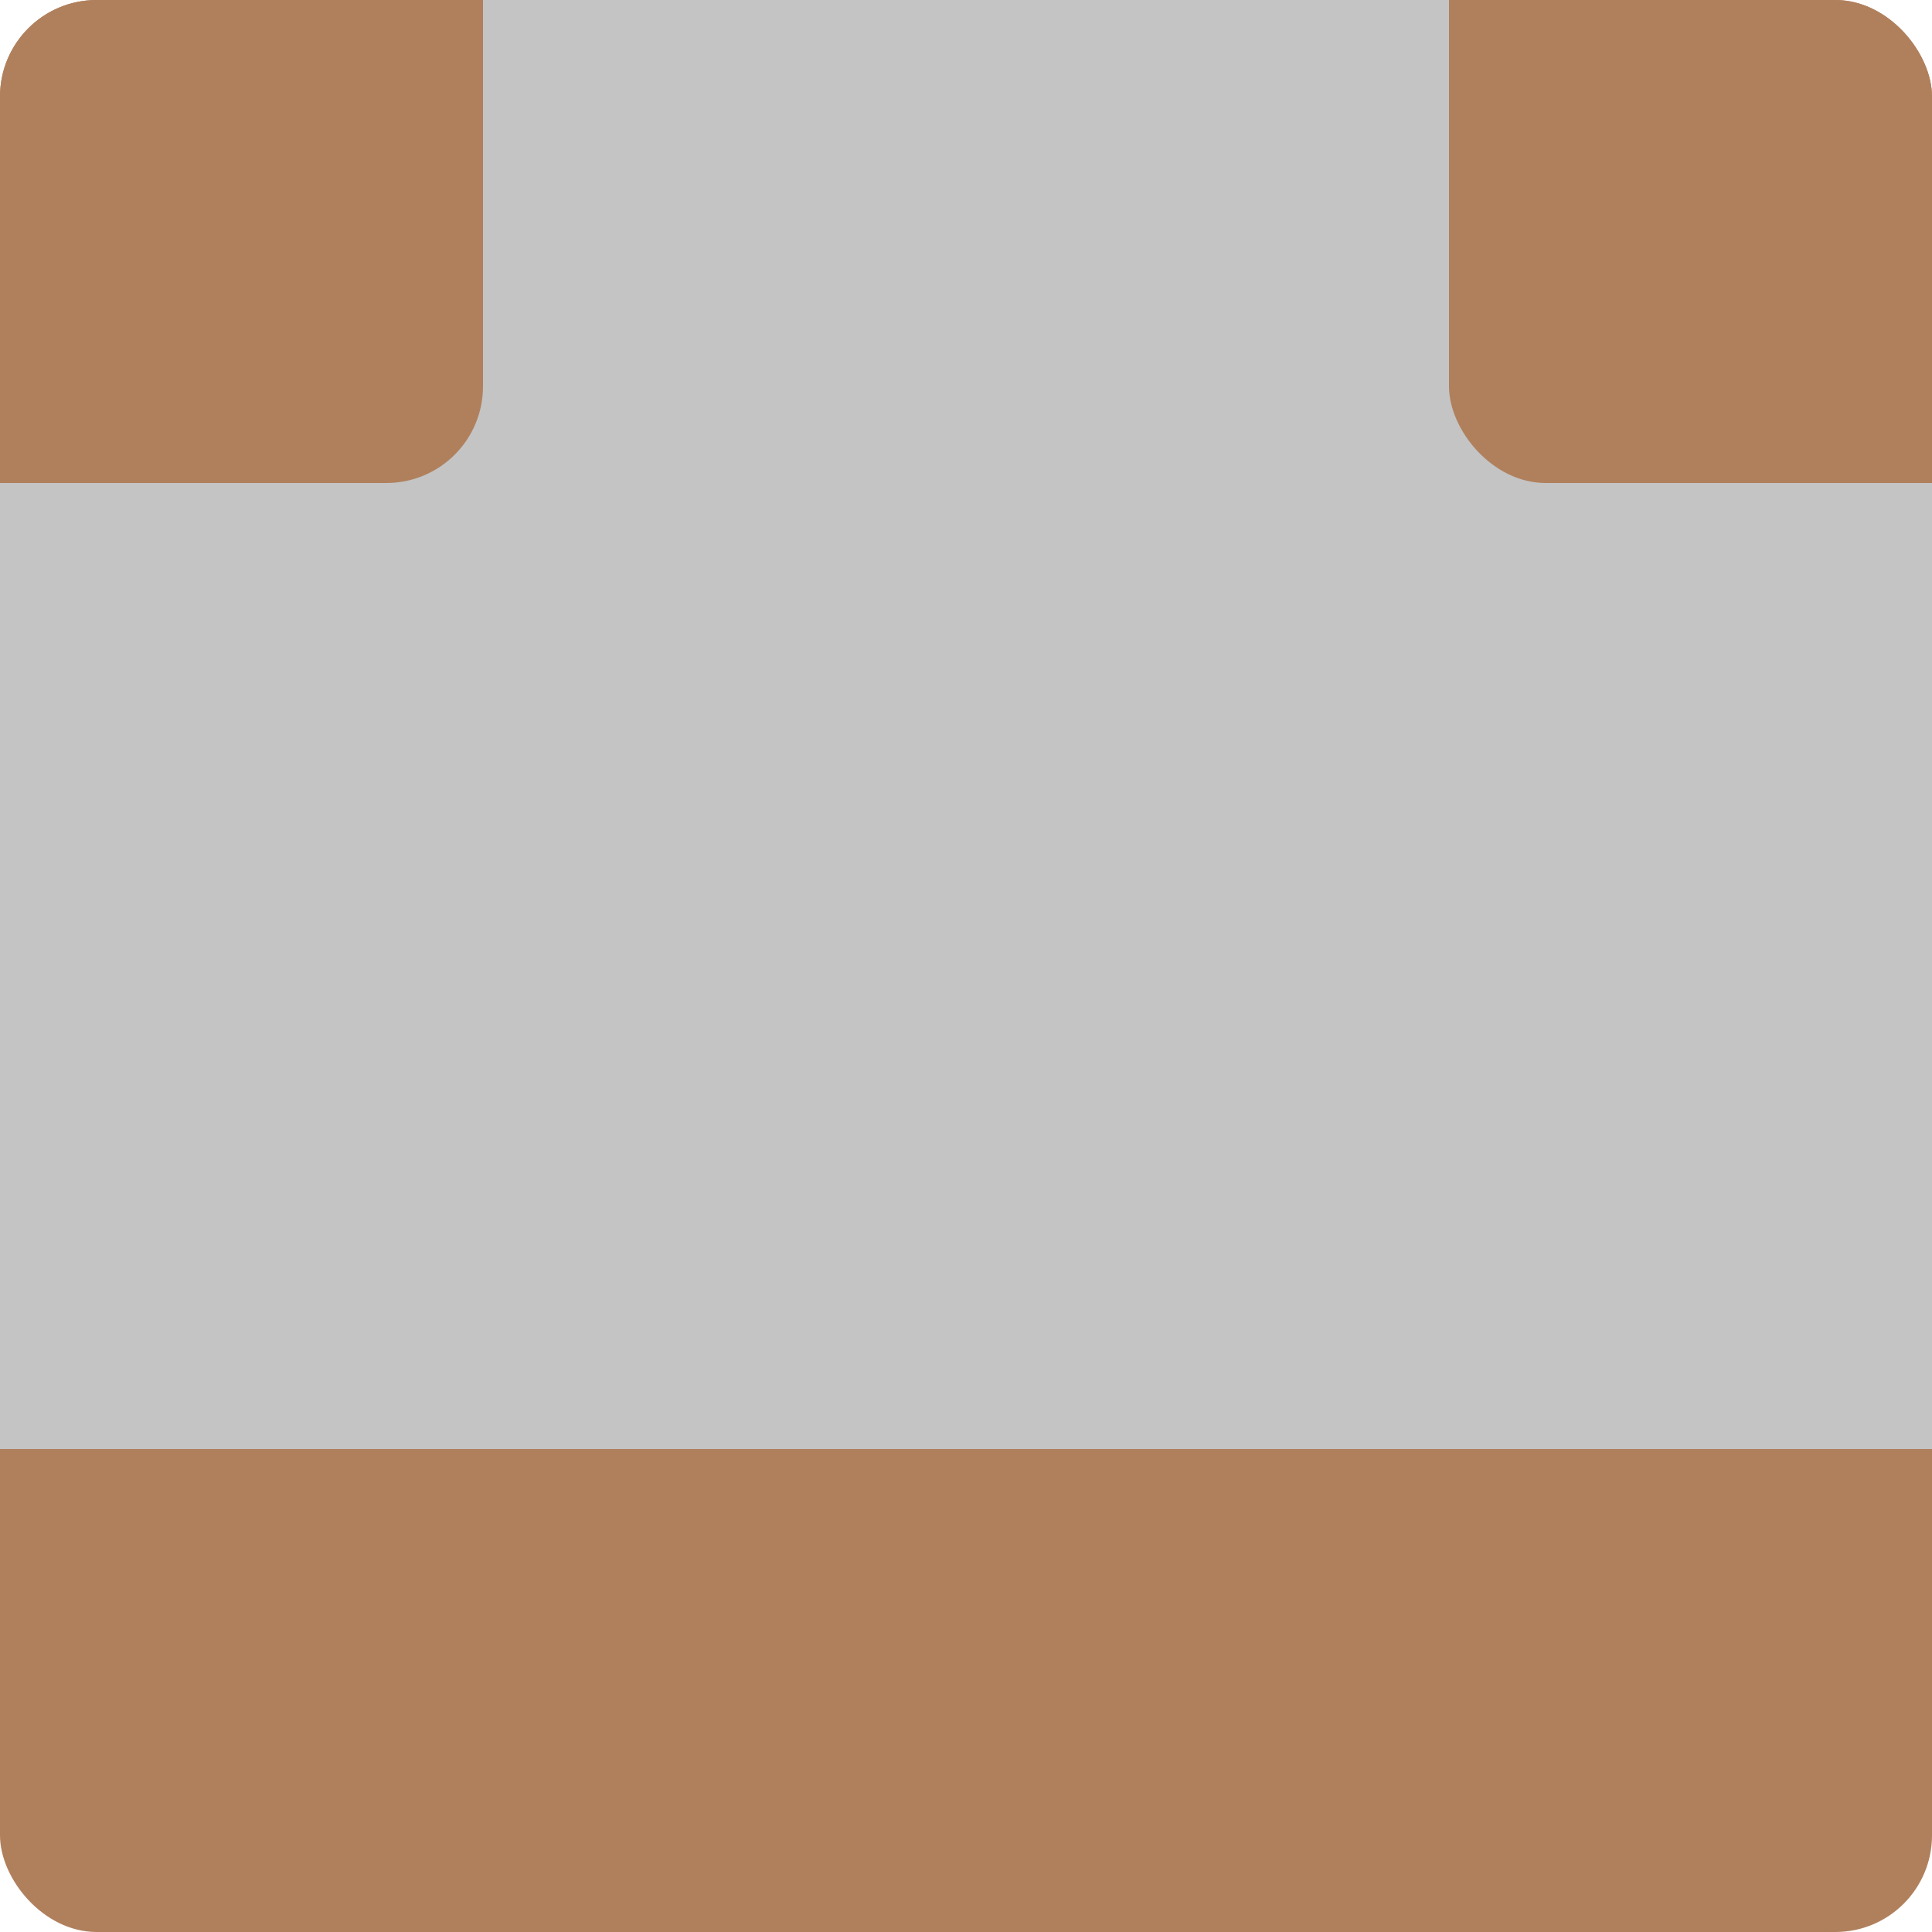 <svg width="100" height="100" viewBox="0 0 100 100" fill="none" xmlns="http://www.w3.org/2000/svg">
<rect width="100" height="100" rx="5" fill="#B0805D"/>
<rect y="25" width="100" height="50" fill="#C4C4C4"/>
<rect x="13" y="12" width="75" height="13" rx="5" fill="#C4C4C4"/>
<rect x="25" width="50" height="12" fill="#C4C4C4"/>
<rect x="75" width="25" height="25" rx="5" fill="#B0805D"/>
<rect width="25" height="25" rx="5" fill="#B0805D"/>
</svg>
